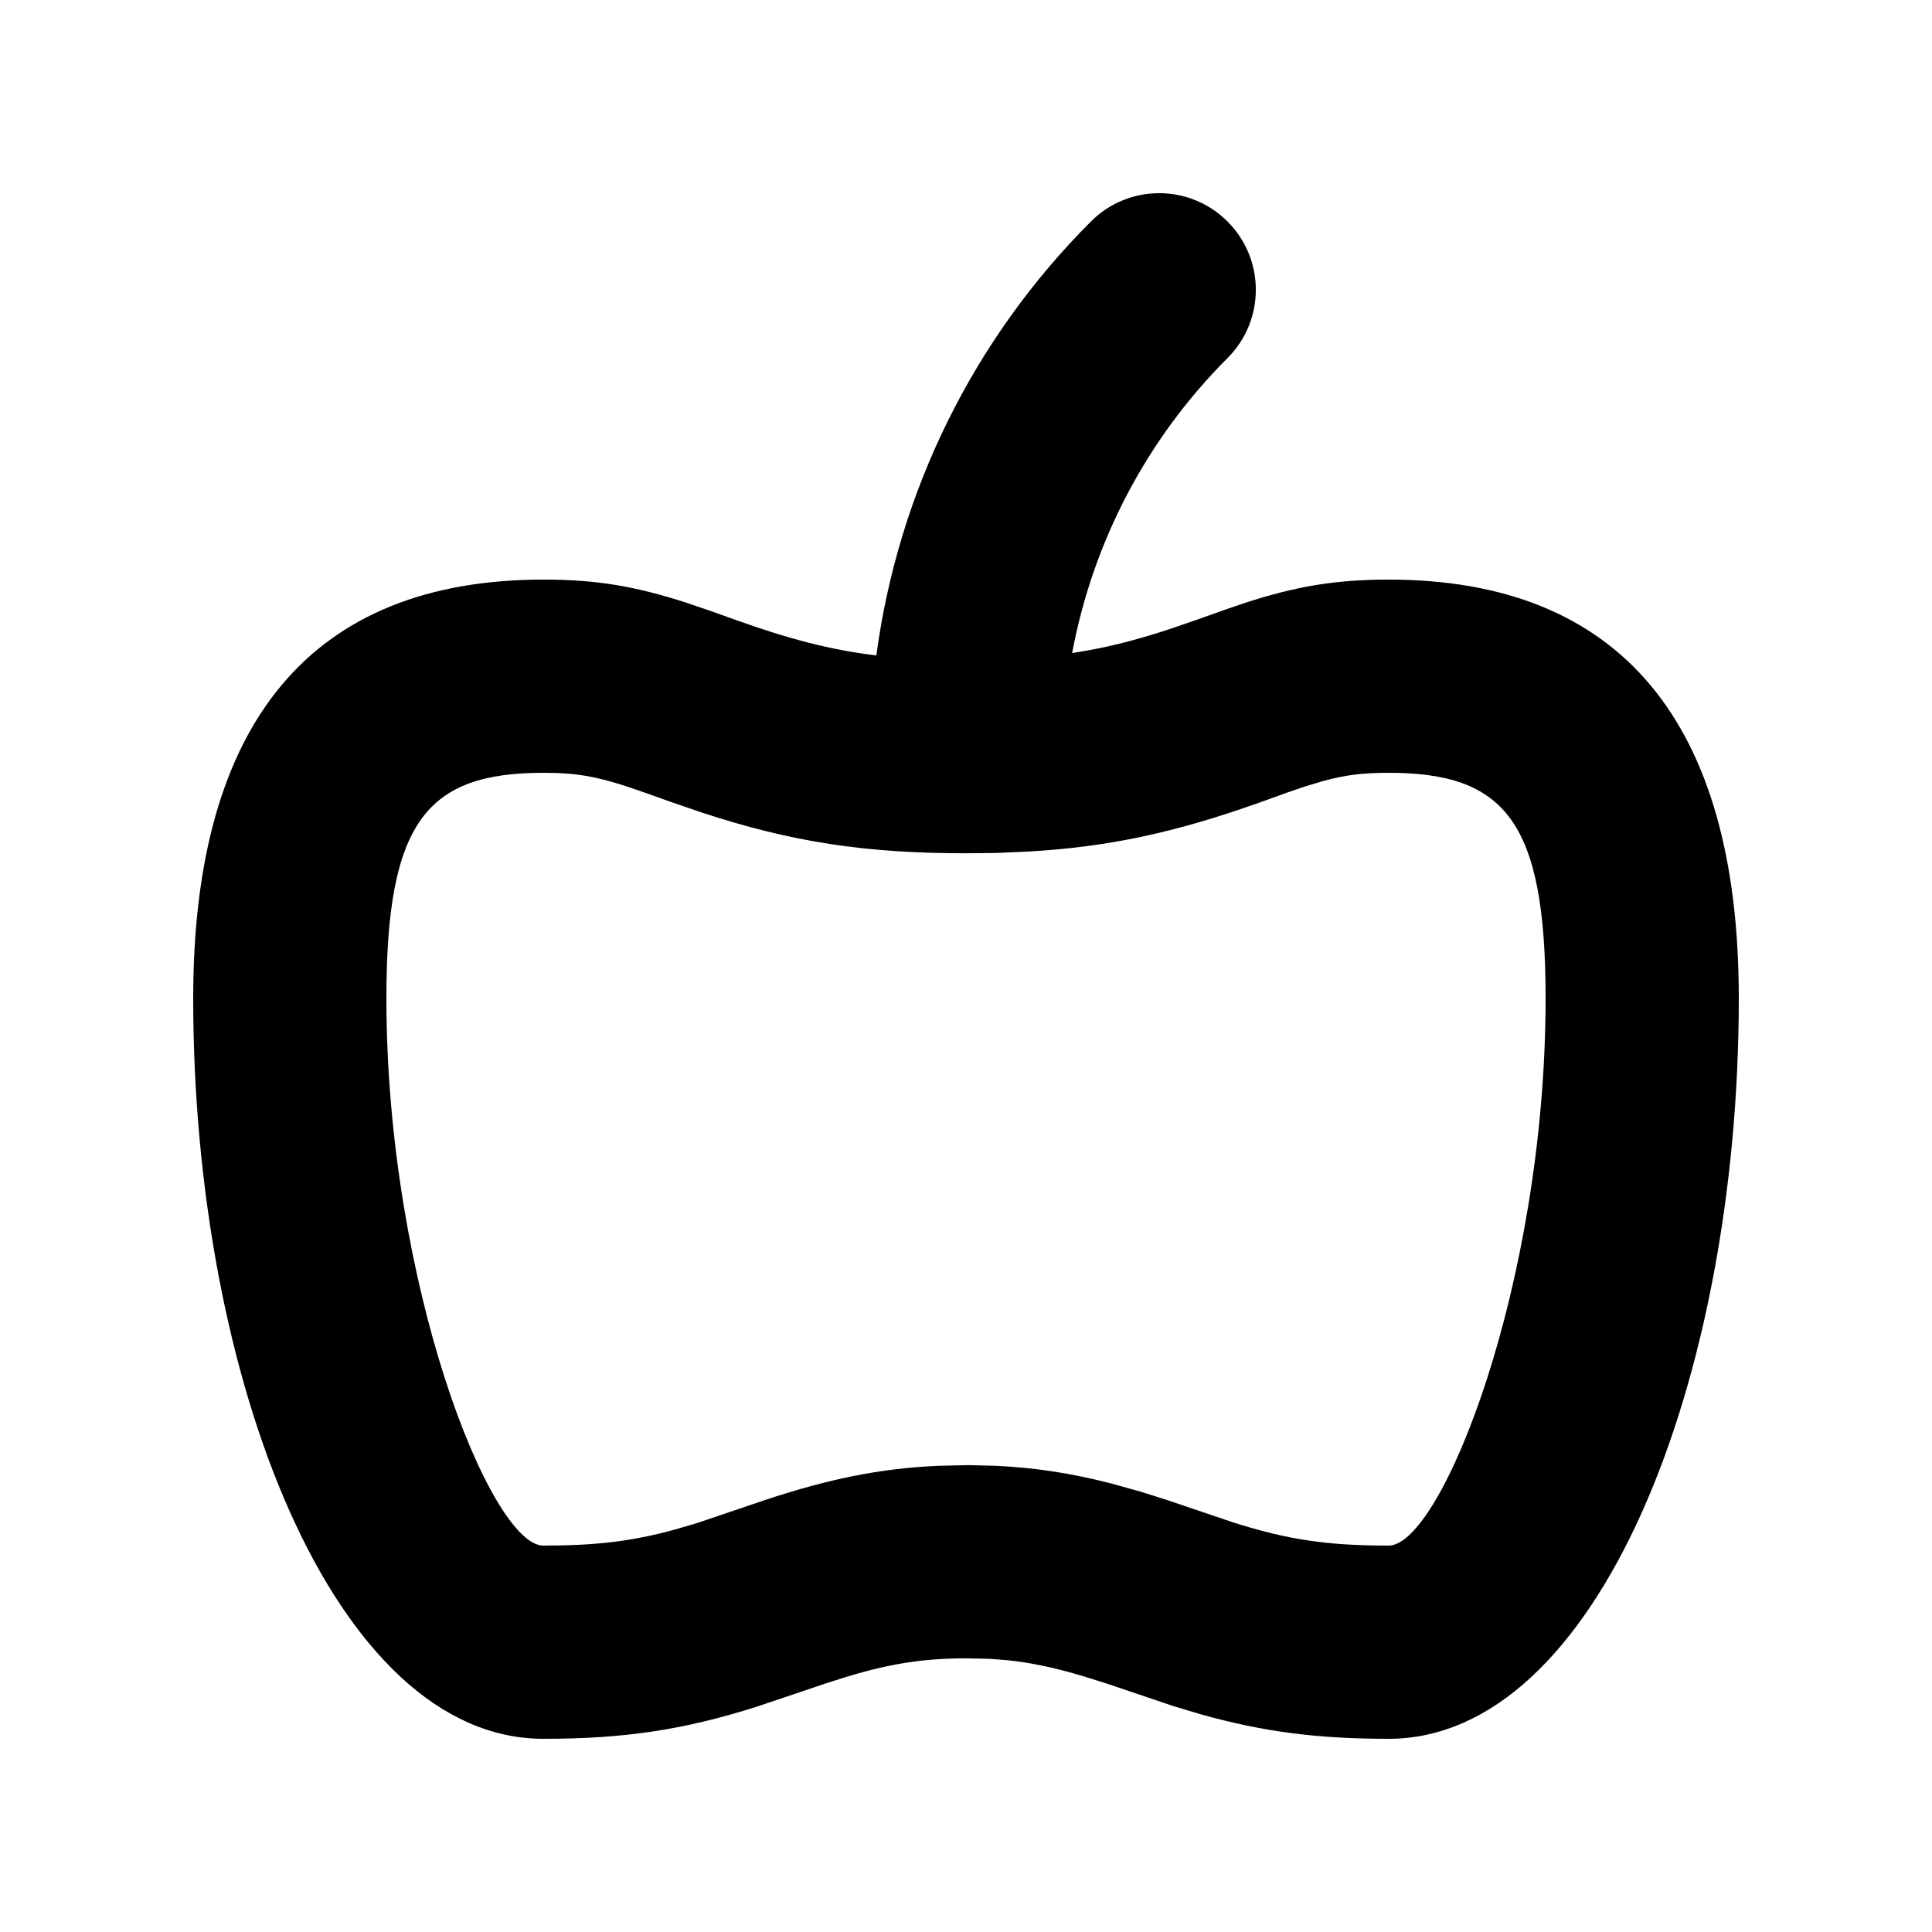 <svg width="20" height="20" viewBox="0 0 20 20" fill="none" xmlns="http://www.w3.org/2000/svg">
<path fill-rule="evenodd" clip-rule="evenodd" d="M12.707 3.707C13.098 3.317 13.098 2.683 12.707 2.293C12.317 1.902 11.683 1.902 11.293 2.293C10.074 3.512 9.299 5.091 9.072 6.785C8.599 6.728 8.169 6.615 7.628 6.422L7.348 6.322L7.107 6.24C6.567 6.065 6.165 6 5.625 6C3.234 6 2 7.466 2 10.333C2 14.304 3.467 18 5.625 18C6.468 18 7.078 17.907 7.836 17.667L8.55 17.426L8.784 17.352C9.232 17.218 9.577 17.167 10 17.167L10.241 17.172L10.424 17.186C10.67 17.211 10.92 17.264 11.217 17.353L11.468 17.432L12.145 17.661L12.429 17.746C13.078 17.928 13.637 18 14.375 18C16.533 18 18 14.304 18 10.333C18 7.466 16.766 6 14.375 6C13.826 6 13.413 6.069 12.873 6.246L12.666 6.317L12.371 6.422L12.094 6.517C11.737 6.634 11.424 6.712 11.099 6.76C11.313 5.611 11.869 4.545 12.707 3.707ZM13.694 8.086C13.926 8.022 14.109 8 14.375 8C15.578 8 16 8.501 16 10.333C16 13.288 14.923 16 14.375 16C13.735 16 13.328 15.938 12.766 15.76L12.09 15.531L11.806 15.441L11.492 15.354C11.085 15.25 10.712 15.193 10.311 15.174L10.023 15.167L9.712 15.174C9.104 15.201 8.571 15.312 7.914 15.53L7.215 15.767L6.989 15.833C6.551 15.954 6.173 16 5.625 16C5.077 16 4 13.288 4 10.333C4 8.501 4.422 8 5.625 8C5.998 8 6.215 8.042 6.677 8.206L6.955 8.305L7.27 8.413C8.194 8.716 8.952 8.833 10 8.833L10.302 8.83L10.63 8.816C11.485 8.768 12.173 8.616 13.044 8.306L13.327 8.204L13.508 8.142L13.694 8.086Z" fill="black"/>
</svg>
